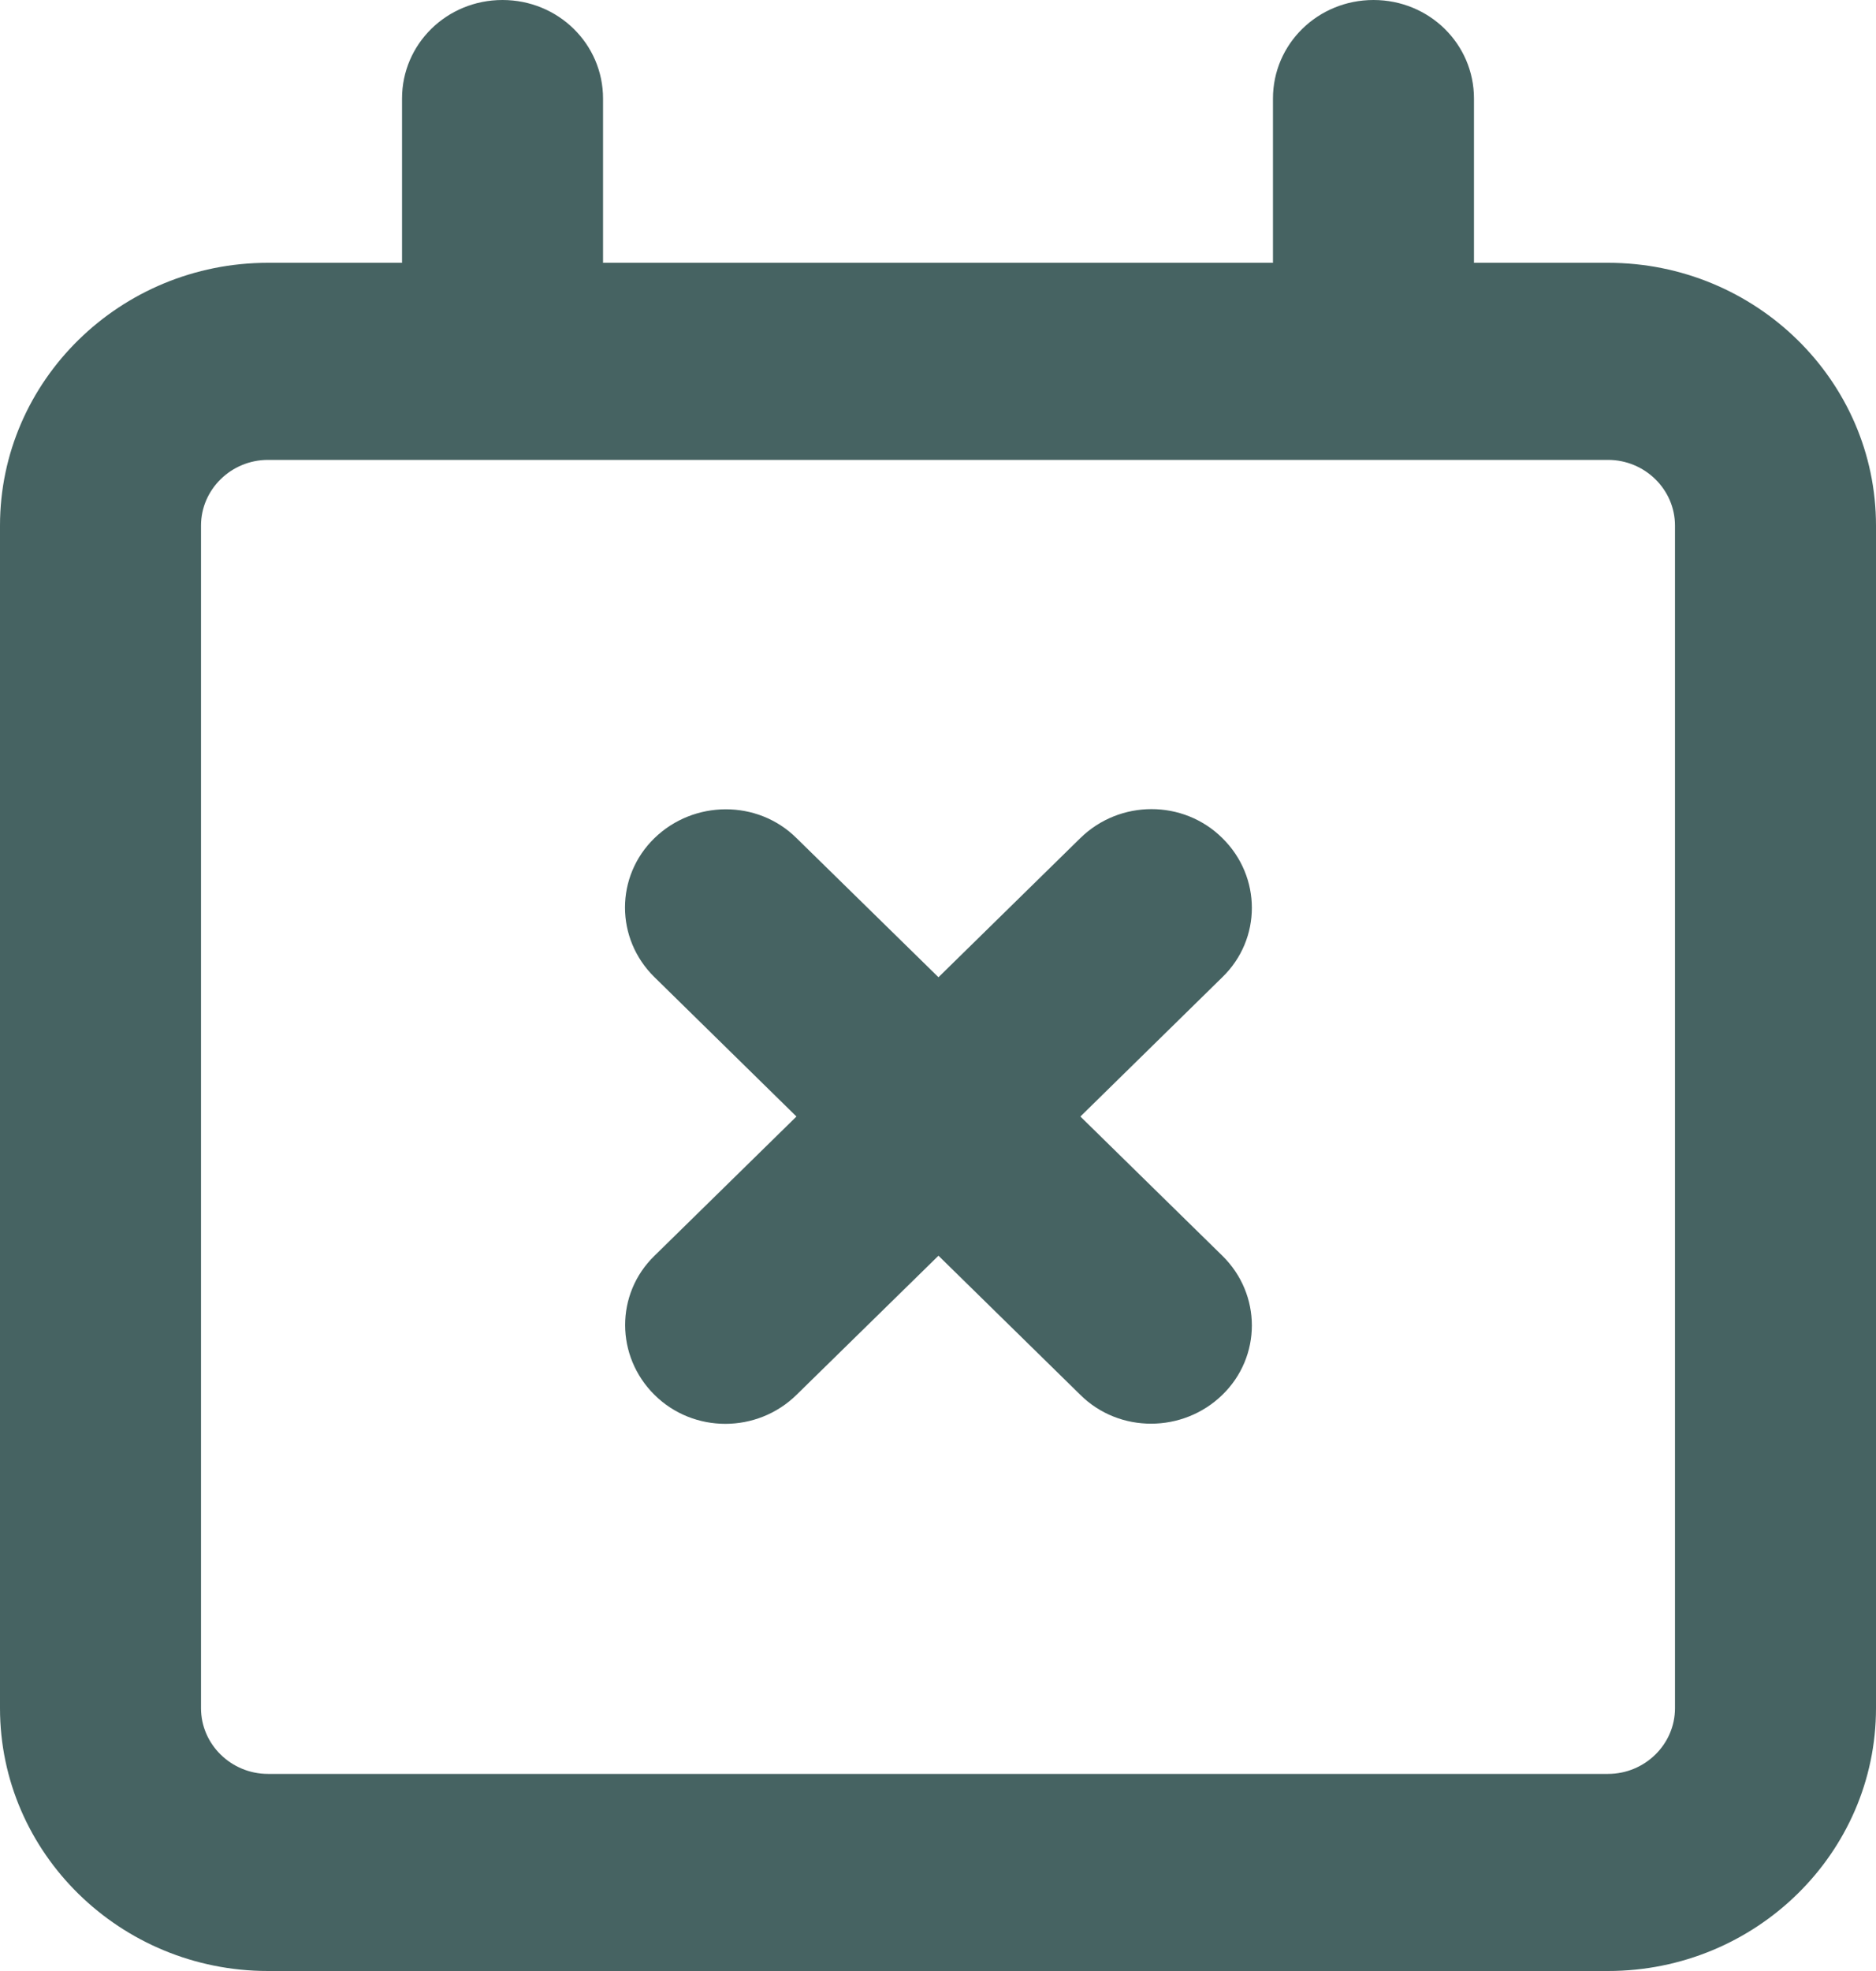 <svg width="20" height="21" viewBox="0 0 20 21" fill="none" xmlns="http://www.w3.org/2000/svg">
<path d="M5.357 0C5.951 0 6.429 0.468 6.429 1.05V2.8H13.571V1.05C13.571 0.468 14.049 0 14.643 0C15.237 0 15.714 0.468 15.714 1.05V2.8H17.143C18.719 2.8 20 4.056 20 5.6V18.2C20 19.744 18.719 21 17.143 21H2.857C1.281 21 0 19.744 0 18.2V5.6C0 4.056 1.281 2.8 2.857 2.8H4.286V1.05C4.286 0.468 4.763 0 5.357 0ZM5.357 4.9H2.857C2.464 4.9 2.143 5.215 2.143 5.6V18.2C2.143 18.585 2.464 18.9 2.857 18.9H17.143C17.536 18.9 17.857 18.585 17.857 18.2V5.6C17.857 5.215 17.536 4.9 17.143 4.9H5.357ZM13.031 8.929C13.451 9.341 13.451 10.006 13.031 10.412L11.518 11.896L13.031 13.379C13.451 13.79 13.451 14.455 13.031 14.862C12.612 15.269 11.933 15.273 11.518 14.862L10.005 13.379L8.491 14.862C8.071 15.273 7.393 15.273 6.978 14.862C6.562 14.451 6.558 13.786 6.978 13.379L8.491 11.896L6.978 10.412C6.558 10.001 6.558 9.336 6.978 8.929C7.397 8.523 8.076 8.518 8.491 8.929L10.005 10.412L11.518 8.929C11.938 8.518 12.616 8.518 13.031 8.929Z" fill="#466362"/>
</svg>
